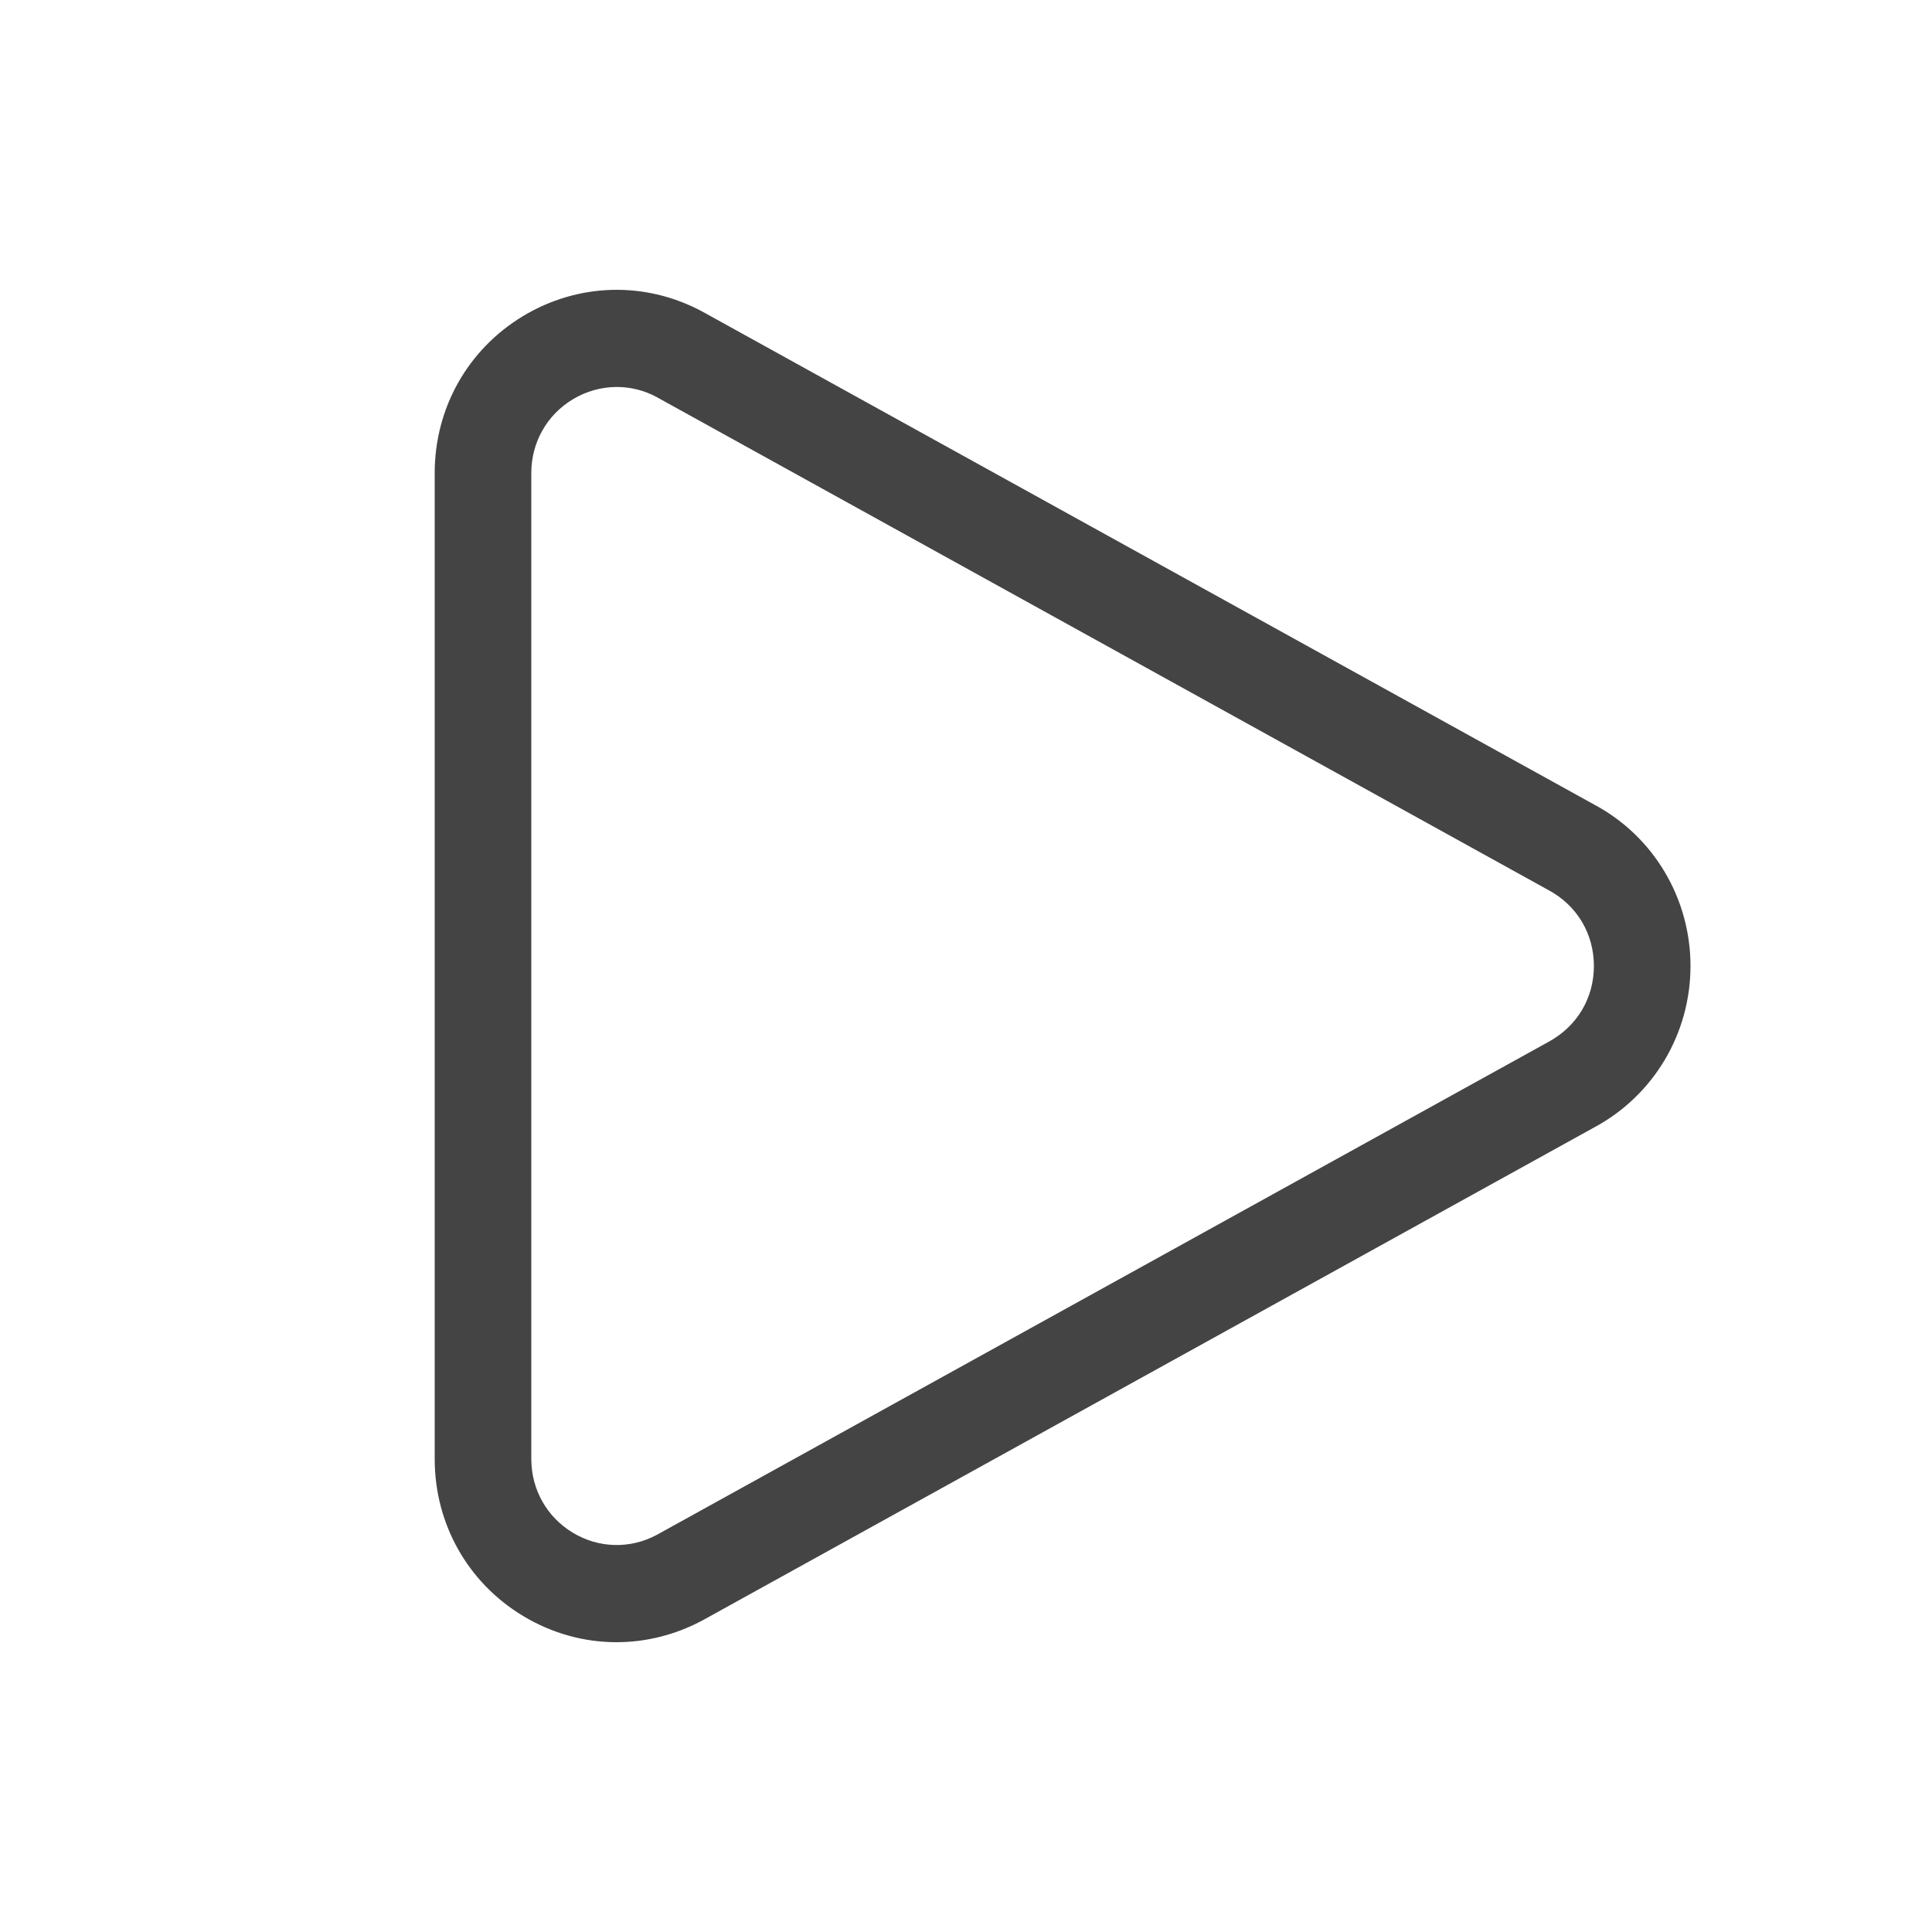<?xml version="1.0" encoding="utf-8"?>
<!-- Generator: Adobe Illustrator 21.0.2, SVG Export Plug-In . SVG Version: 6.00 Build 0)  -->
<svg version="1.1" id="Layer_1" xmlns="http://www.w3.org/2000/svg" xmlns:xlink="http://www.w3.org/1999/xlink" x="0px" y="0px"
	 viewBox="0 0 40 40" style="enable-background:new 0 0 40 40;" xml:space="preserve">
<style type="text/css">
	.st0{fill:#FFFFFF;}
	.st1{opacity:0.08;fill:#444444;}
	.st2{fill:#07C1E4;}
	.st3{opacity:0.16;fill:#444444;}
	.st4{fill:#05A1BF;}
	.st5{opacity:0.16;fill:none;stroke:#444444;stroke-width:0.5;stroke-miterlimit:10;}
	.st6{fill:#444444;}
	.st7{opacity:0.5;fill:#FF4444;}
	.st8{fill:#0000F9;}
	.st9{opacity:0.5;fill:#FFF800;}
	.st10{fill:#E3E3E3;}
	.st11{fill:#D4D4D4;}
	.st12{fill:#F0F0F0;}
	.st13{fill:#30D557;}
	.st14{fill:#FF513D;}
	.st15{fill:#FFB400;}
	.st16{fill:#FF0000;}
</style>
<g>
	<path class="st6" d="M12.763,34c-0.669,0-1.335-0.182-1.935-0.544C9.683,32.765,9,31.55,9,30.207V9.793
		c0-1.343,0.684-2.558,1.829-3.249c1.147-0.69,2.536-0.726,3.713-0.093L33.015,16.663
		C34.235,17.317,35,18.598,35,20.001c-0.001,1.402-0.766,2.683-1.996,3.342L14.553,33.544
		C13.985,33.849,13.373,34,12.763,34z M12.771,8.012c-0.315,0-0.629,0.085-0.913,0.256
		c-0.537,0.324-0.858,0.894-0.858,1.525V30.207c0,0.63,0.321,1.201,0.858,1.525
		c0.537,0.325,1.19,0.342,1.743,0.044l18.451-10.201c0.598-0.321,0.947-0.907,0.948-1.575
		c0-0.668-0.351-1.255-0.938-1.57L13.59,8.218C13.333,8.08,13.052,8.012,12.771,8.012z"/>
</g>
</svg>
